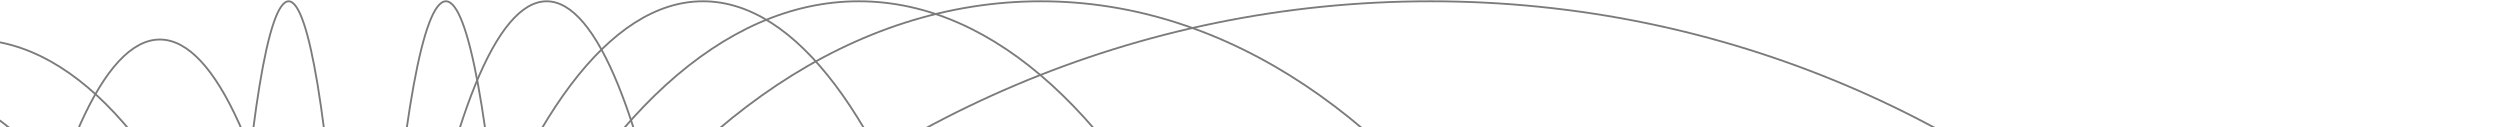 <svg width="668" height="34" viewBox="0 0 668 34" fill="none" xmlns="http://www.w3.org/2000/svg">
<path d="M382.25 569.844C539.513 569.844 667 442.357 667 285.094C667 127.831 539.513 0.344 382.25 0.344C224.987 0.344 97.5 127.831 97.5 285.094C97.5 442.357 224.987 569.844 382.25 569.844Z" stroke="#7B7B7B" stroke-width="0.5" stroke-miterlimit="10"/>
<path d="M-187.48 579.602C-30.345 579.602 97.039 452.218 97.039 295.082C97.039 137.946 -30.345 10.562 -187.48 10.562C-344.616 10.562 -472 137.946 -472 295.082C-472 452.218 -344.616 579.602 -187.48 579.602Z" stroke="#7B7B7B" stroke-width="0.5" stroke-miterlimit="10"/>
<path d="M-150.545 579.602C-13.811 579.602 97.034 452.218 97.034 295.082C97.034 137.946 -13.811 10.562 -150.545 10.562C-287.28 10.562 -398.125 137.946 -398.125 295.082C-398.125 452.218 -287.28 579.602 -150.545 579.602Z" stroke="#7B7B7B" stroke-width="0.5" stroke-miterlimit="10"/>
<path d="M-108.404 579.602C5.059 579.602 97.04 452.218 97.04 295.082C97.04 137.946 5.059 10.562 -108.404 10.562C-221.867 10.562 -313.848 137.946 -313.848 295.082C-313.848 452.218 -221.867 579.602 -108.404 579.602Z" stroke="#7B7B7B" stroke-width="0.5" stroke-miterlimit="10"/>
<path d="M-60.342 579.602C26.585 579.602 97.054 452.218 97.054 295.082C97.054 137.946 26.585 10.562 -60.342 10.562C-147.27 10.562 -217.738 137.946 -217.738 295.082C-217.738 452.218 -147.27 579.602 -60.342 579.602Z" stroke="#7B7B7B" stroke-width="0.5" stroke-miterlimit="10"/>
<path d="M229.467 569.383C302.604 569.383 361.894 441.999 361.894 284.863C361.894 127.728 302.604 0.344 229.467 0.344C156.329 0.344 97.039 127.728 97.039 284.863C97.039 441.999 156.329 569.383 229.467 569.383Z" stroke="#7B7B7B" stroke-width="0.5" stroke-miterlimit="10"/>
<path d="M278.122 569.383C378.131 569.383 459.204 441.999 459.204 284.863C459.204 127.728 378.131 0.344 278.122 0.344C178.113 0.344 97.039 127.728 97.039 284.863C97.039 441.999 178.113 569.383 278.122 569.383Z" stroke="#7B7B7B" stroke-width="0.5" stroke-miterlimit="10"/>
<path d="M-7.693 579.602C50.149 579.602 97.04 452.218 97.04 295.082C97.04 137.946 50.149 10.562 -7.693 10.562C-65.535 10.562 -112.426 137.946 -112.426 295.082C-112.426 452.218 -65.535 579.602 -7.693 579.602Z" stroke="#7B7B7B" stroke-width="0.5" stroke-miterlimit="10"/>
<path d="M187.83 569.383C237.972 569.383 278.621 441.999 278.621 284.863C278.621 127.728 237.972 0.344 187.83 0.344C137.688 0.344 97.039 127.728 97.039 284.863C97.039 441.999 137.688 569.383 187.83 569.383Z" stroke="#7B7B7B" stroke-width="0.5" stroke-miterlimit="10"/>
<path d="M42.714 579.602C72.716 579.602 97.037 452.218 97.037 295.082C97.037 137.946 72.716 10.562 42.714 10.562C12.712 10.562 -11.609 137.946 -11.609 295.082C-11.609 452.218 12.712 579.602 42.714 579.602Z" stroke="#7B7B7B" stroke-width="0.5" stroke-miterlimit="10"/>
<path d="M146.072 569.383C173.152 569.383 195.105 441.999 195.105 284.863C195.105 127.728 173.152 0.344 146.072 0.344C118.992 0.344 97.039 127.728 97.039 284.863C97.039 441.999 118.992 569.383 146.072 569.383Z" stroke="#7B7B7B" stroke-width="0.5" stroke-miterlimit="10"/>
<path d="M77.126 569.383C88.121 569.383 97.033 441.999 97.033 284.863C97.033 127.728 88.121 0.344 77.126 0.344C66.132 0.344 57.219 127.728 57.219 284.863C57.219 441.999 66.132 569.383 77.126 569.383Z" stroke="#7B7B7B" stroke-width="0.5" stroke-miterlimit="10"/>
<path d="M119.146 569.383C131.356 569.383 141.254 441.999 141.254 284.863C141.254 127.728 131.356 0.344 119.146 0.344C106.937 0.344 97.039 127.728 97.039 284.863C97.039 441.999 106.937 569.383 119.146 569.383Z" stroke="#7B7B7B" stroke-width="0.5" stroke-miterlimit="10"/>
</svg>
